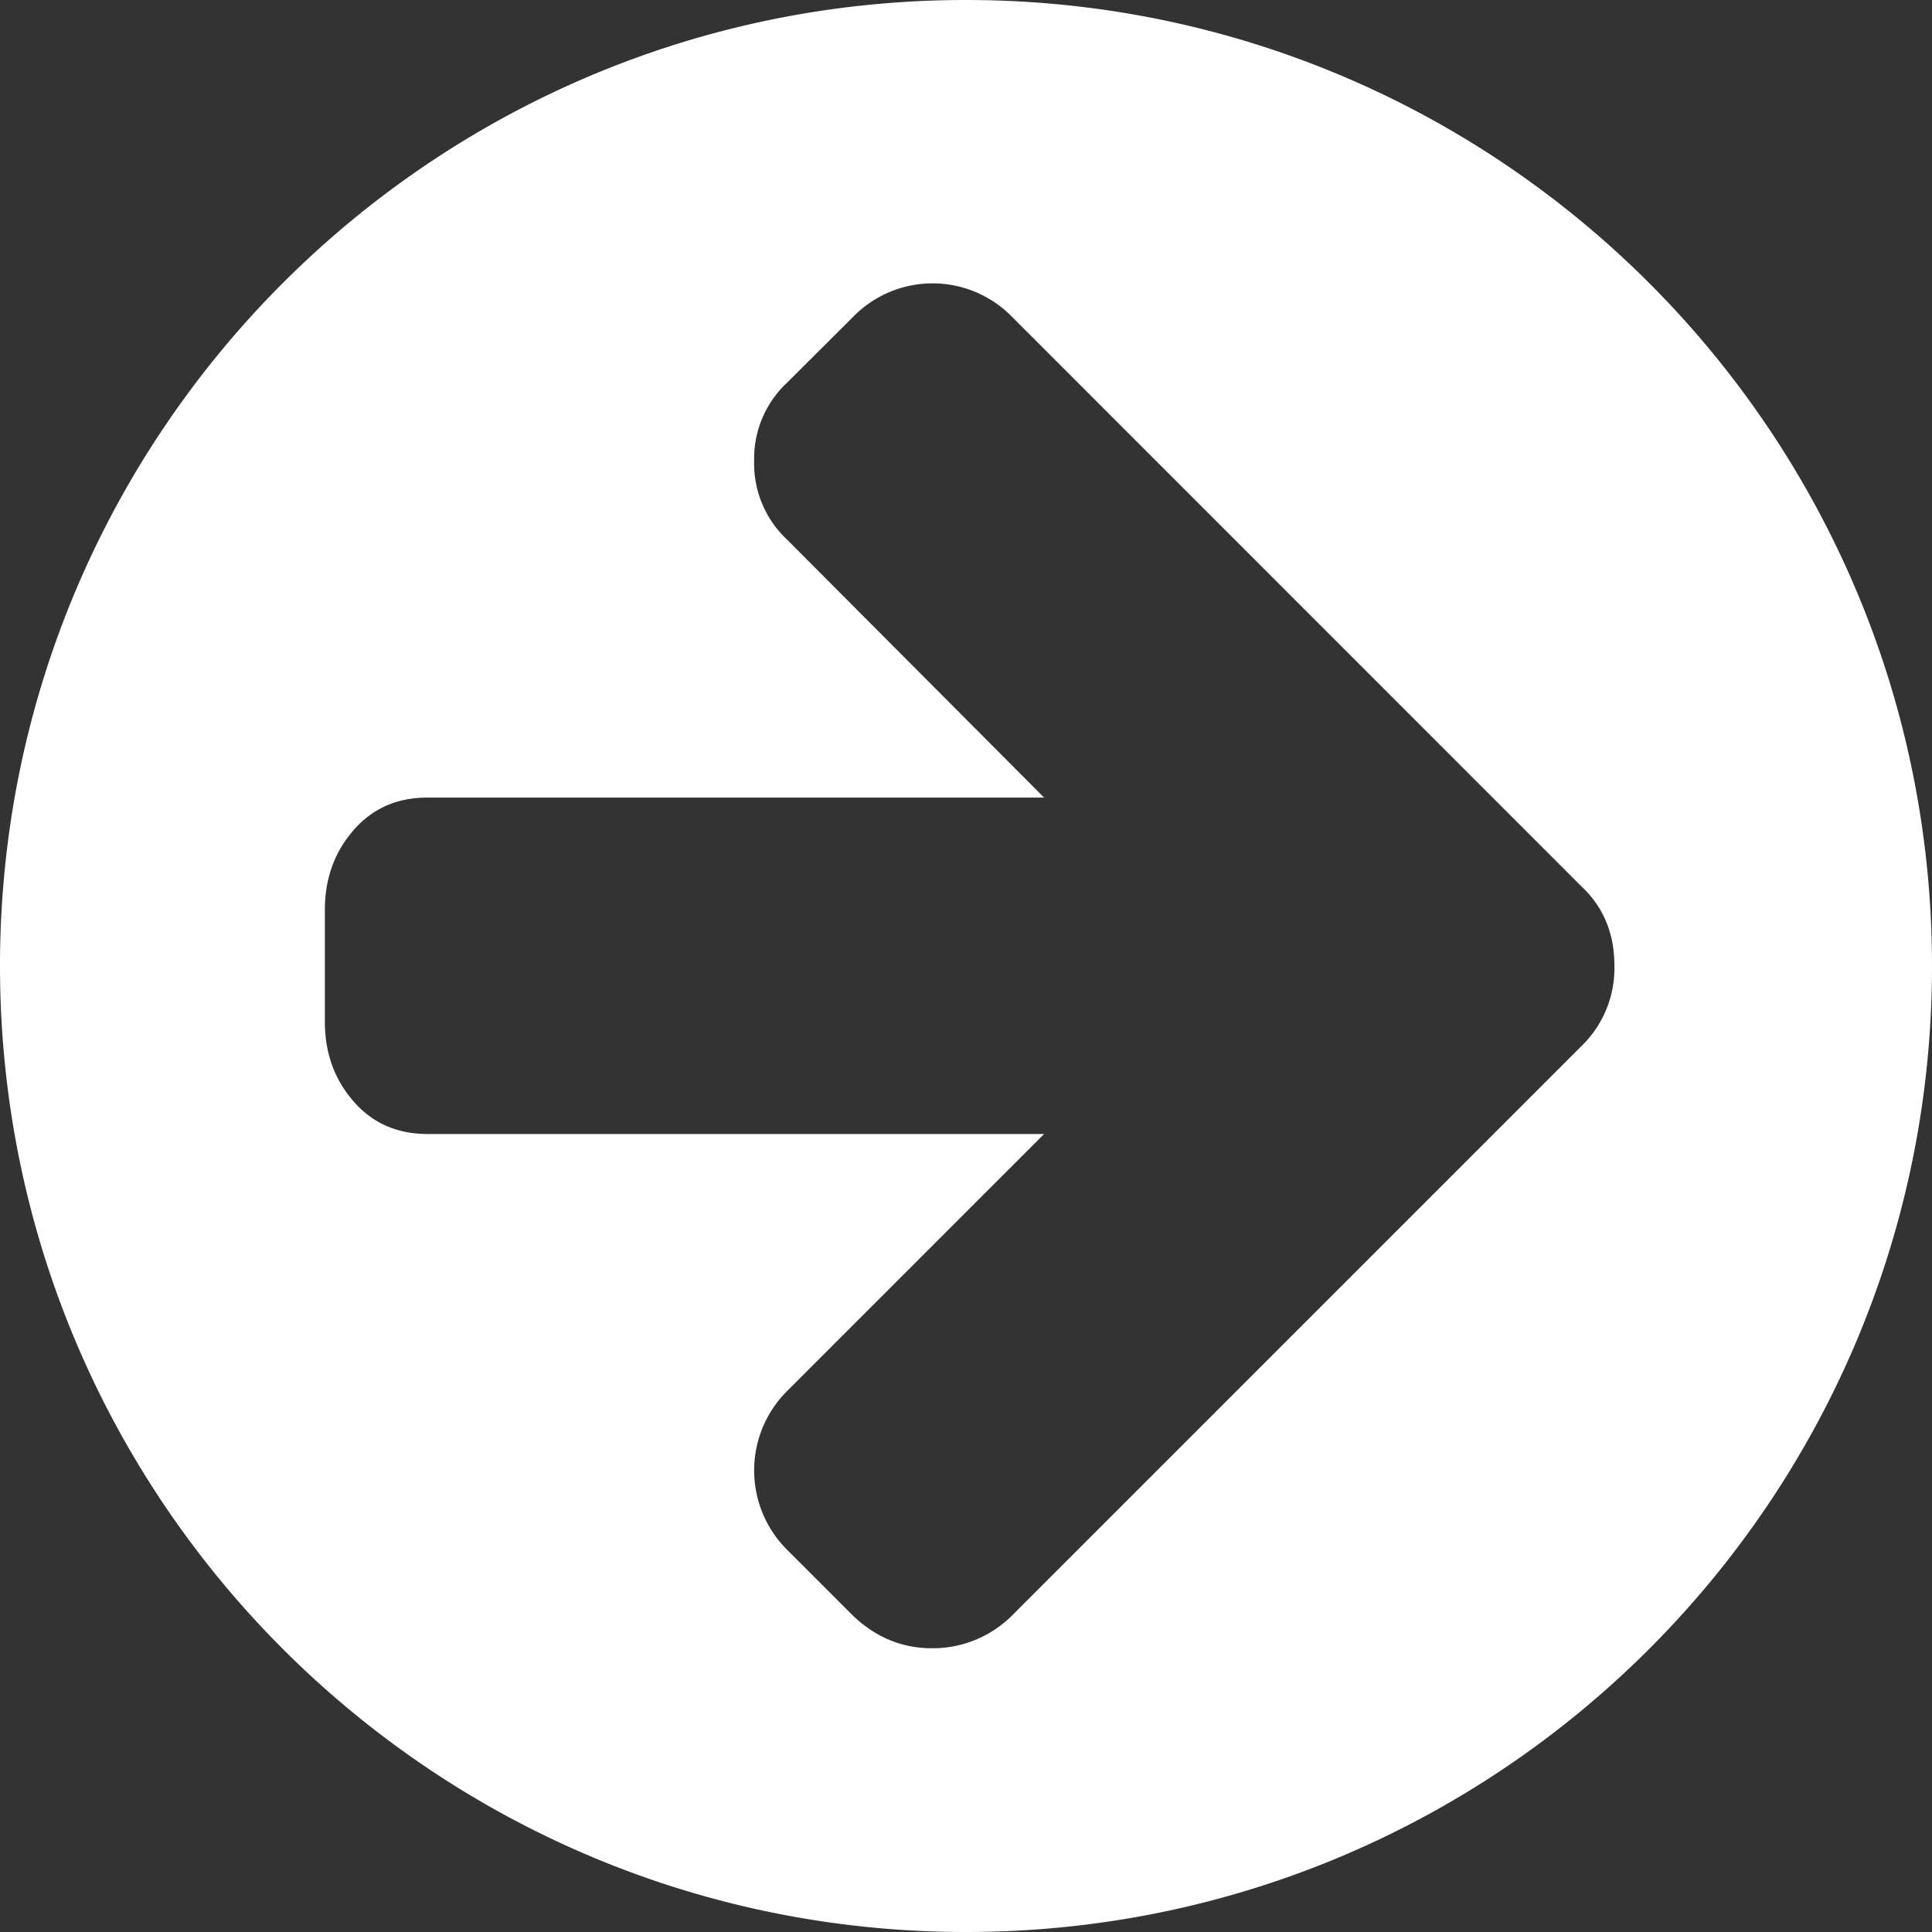 <svg xmlns="http://www.w3.org/2000/svg" viewBox="0 0 600 600"><rect x="0" y="0" width="600" height="600" fill="#333333" stroke="none"/><defs><style>.cls-1{fill:#fff;}</style></defs><title>rightarrow</title><g id="Icons"><path class="cls-1" d="M300,0C134.31,0,0,134.31,0,300S134.31,600,300,600,600,465.69,600,300,465.69,0,300,0ZM491.31,324.7,314.2,501.81a34.88,34.88,0,0,1-24.76,10.07q-13.87,0-24.49-10.07l-20.4-20.4a34.81,34.81,0,0,1,0-49.52l79.71-79.72H132.73q-14.16,0-23-10.2t-8.84-24.62V282.53q0-14.41,8.84-24.63t23-10.2H324.26l-79.71-80a32.31,32.31,0,0,1-10.34-24.49,32.28,32.28,0,0,1,10.34-24.48L265,98.34a34.49,34.49,0,0,1,49.25,0L491.31,275.45q10.06,9.54,10.06,24.49A33.66,33.66,0,0,1,491.31,324.7Z"/></g></svg>